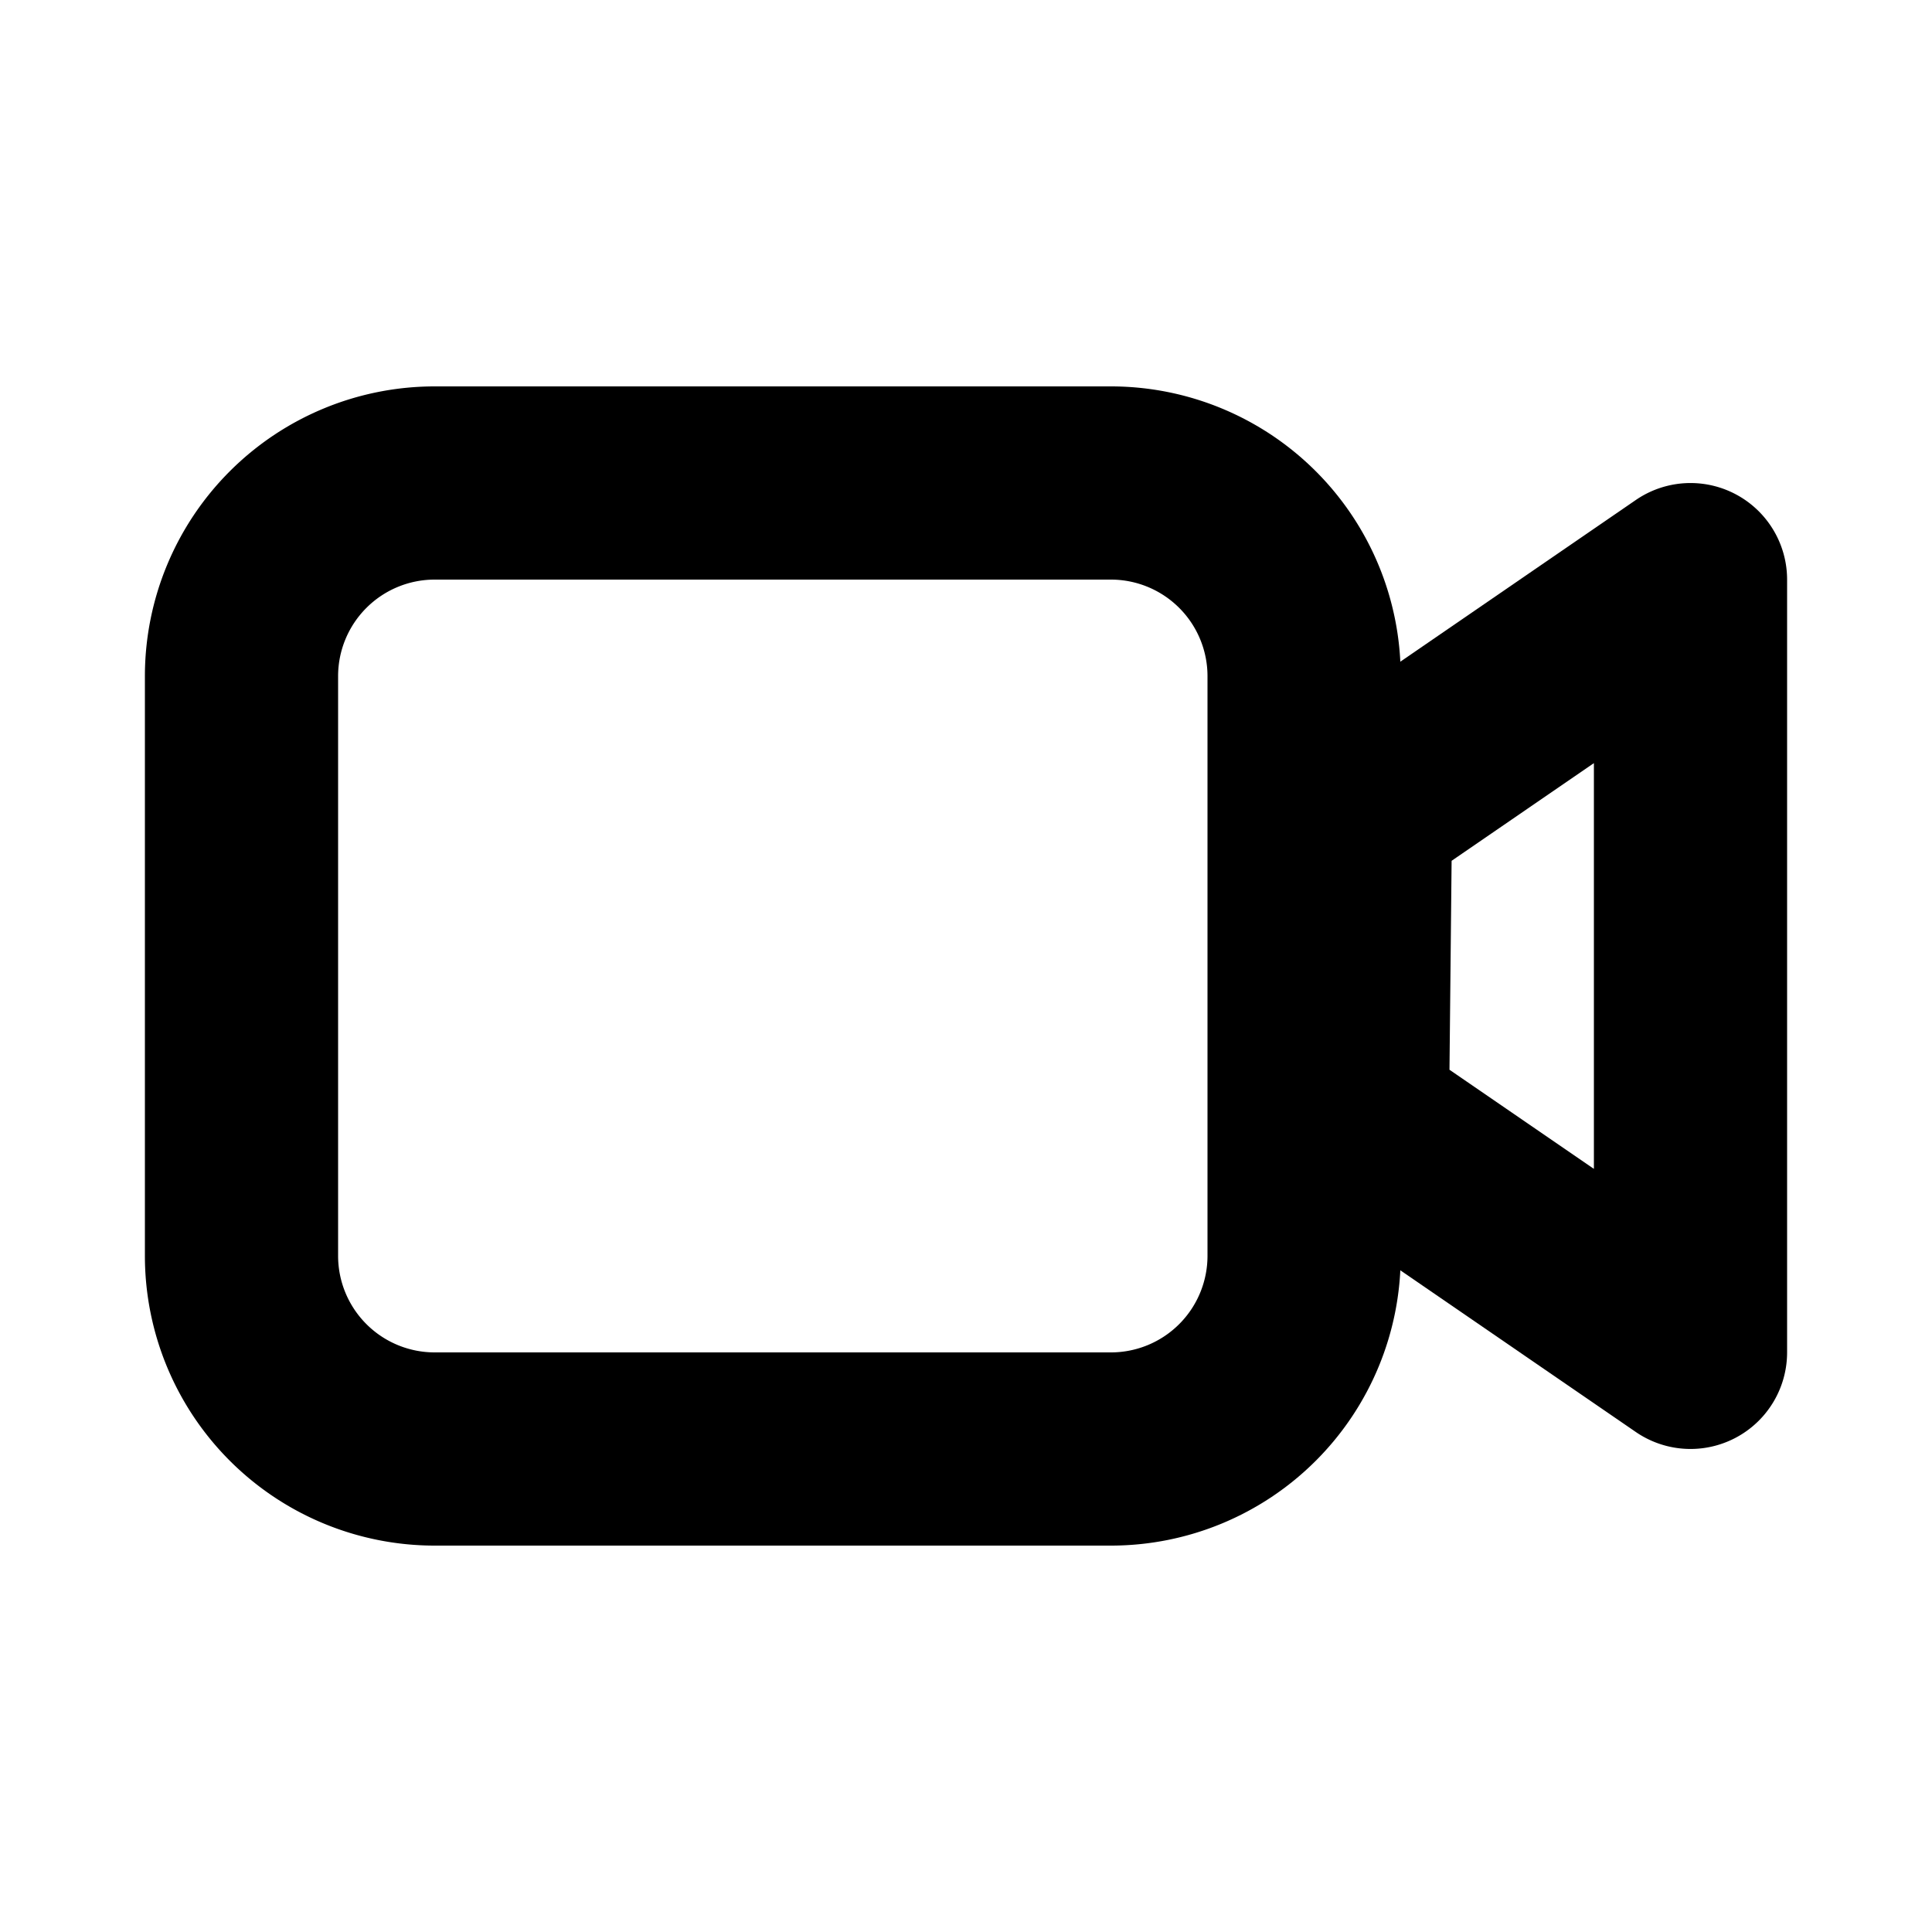 <svg xmlns="http://www.w3.org/2000/svg" width="512" height="512" viewBox="0 0 20 20" fill="#000000"><g fill="#000000" fill-rule="evenodd" clip-rule="evenodd"><path d="M11.5 4h-7a3 3 0 0 0-3 3v6a3 3 0 0 0 3 3h7a3 3 0 0 0 3-3V7a3 3 0 0 0-3-3Zm-8 3a1 1 0 0 1 1-1h7a1 1 0 0 1 1 1v6a1 1 0 0 1-1 1h-7a1 1 0 0 1-1-1V7Z"/><path d="m16.934 5.176l-3.468 2.381a1 1 0 0 0-.434.815L13 11.587a1 1 0 0 0 .434.834l3.5 2.403A1 1 0 0 0 18.5 14V6a1 1 0 0 0-1.566-.824ZM16.5 12.1l-1.495-1.026l.022-2.163L16.5 7.9v4.2Z"/></g></svg>